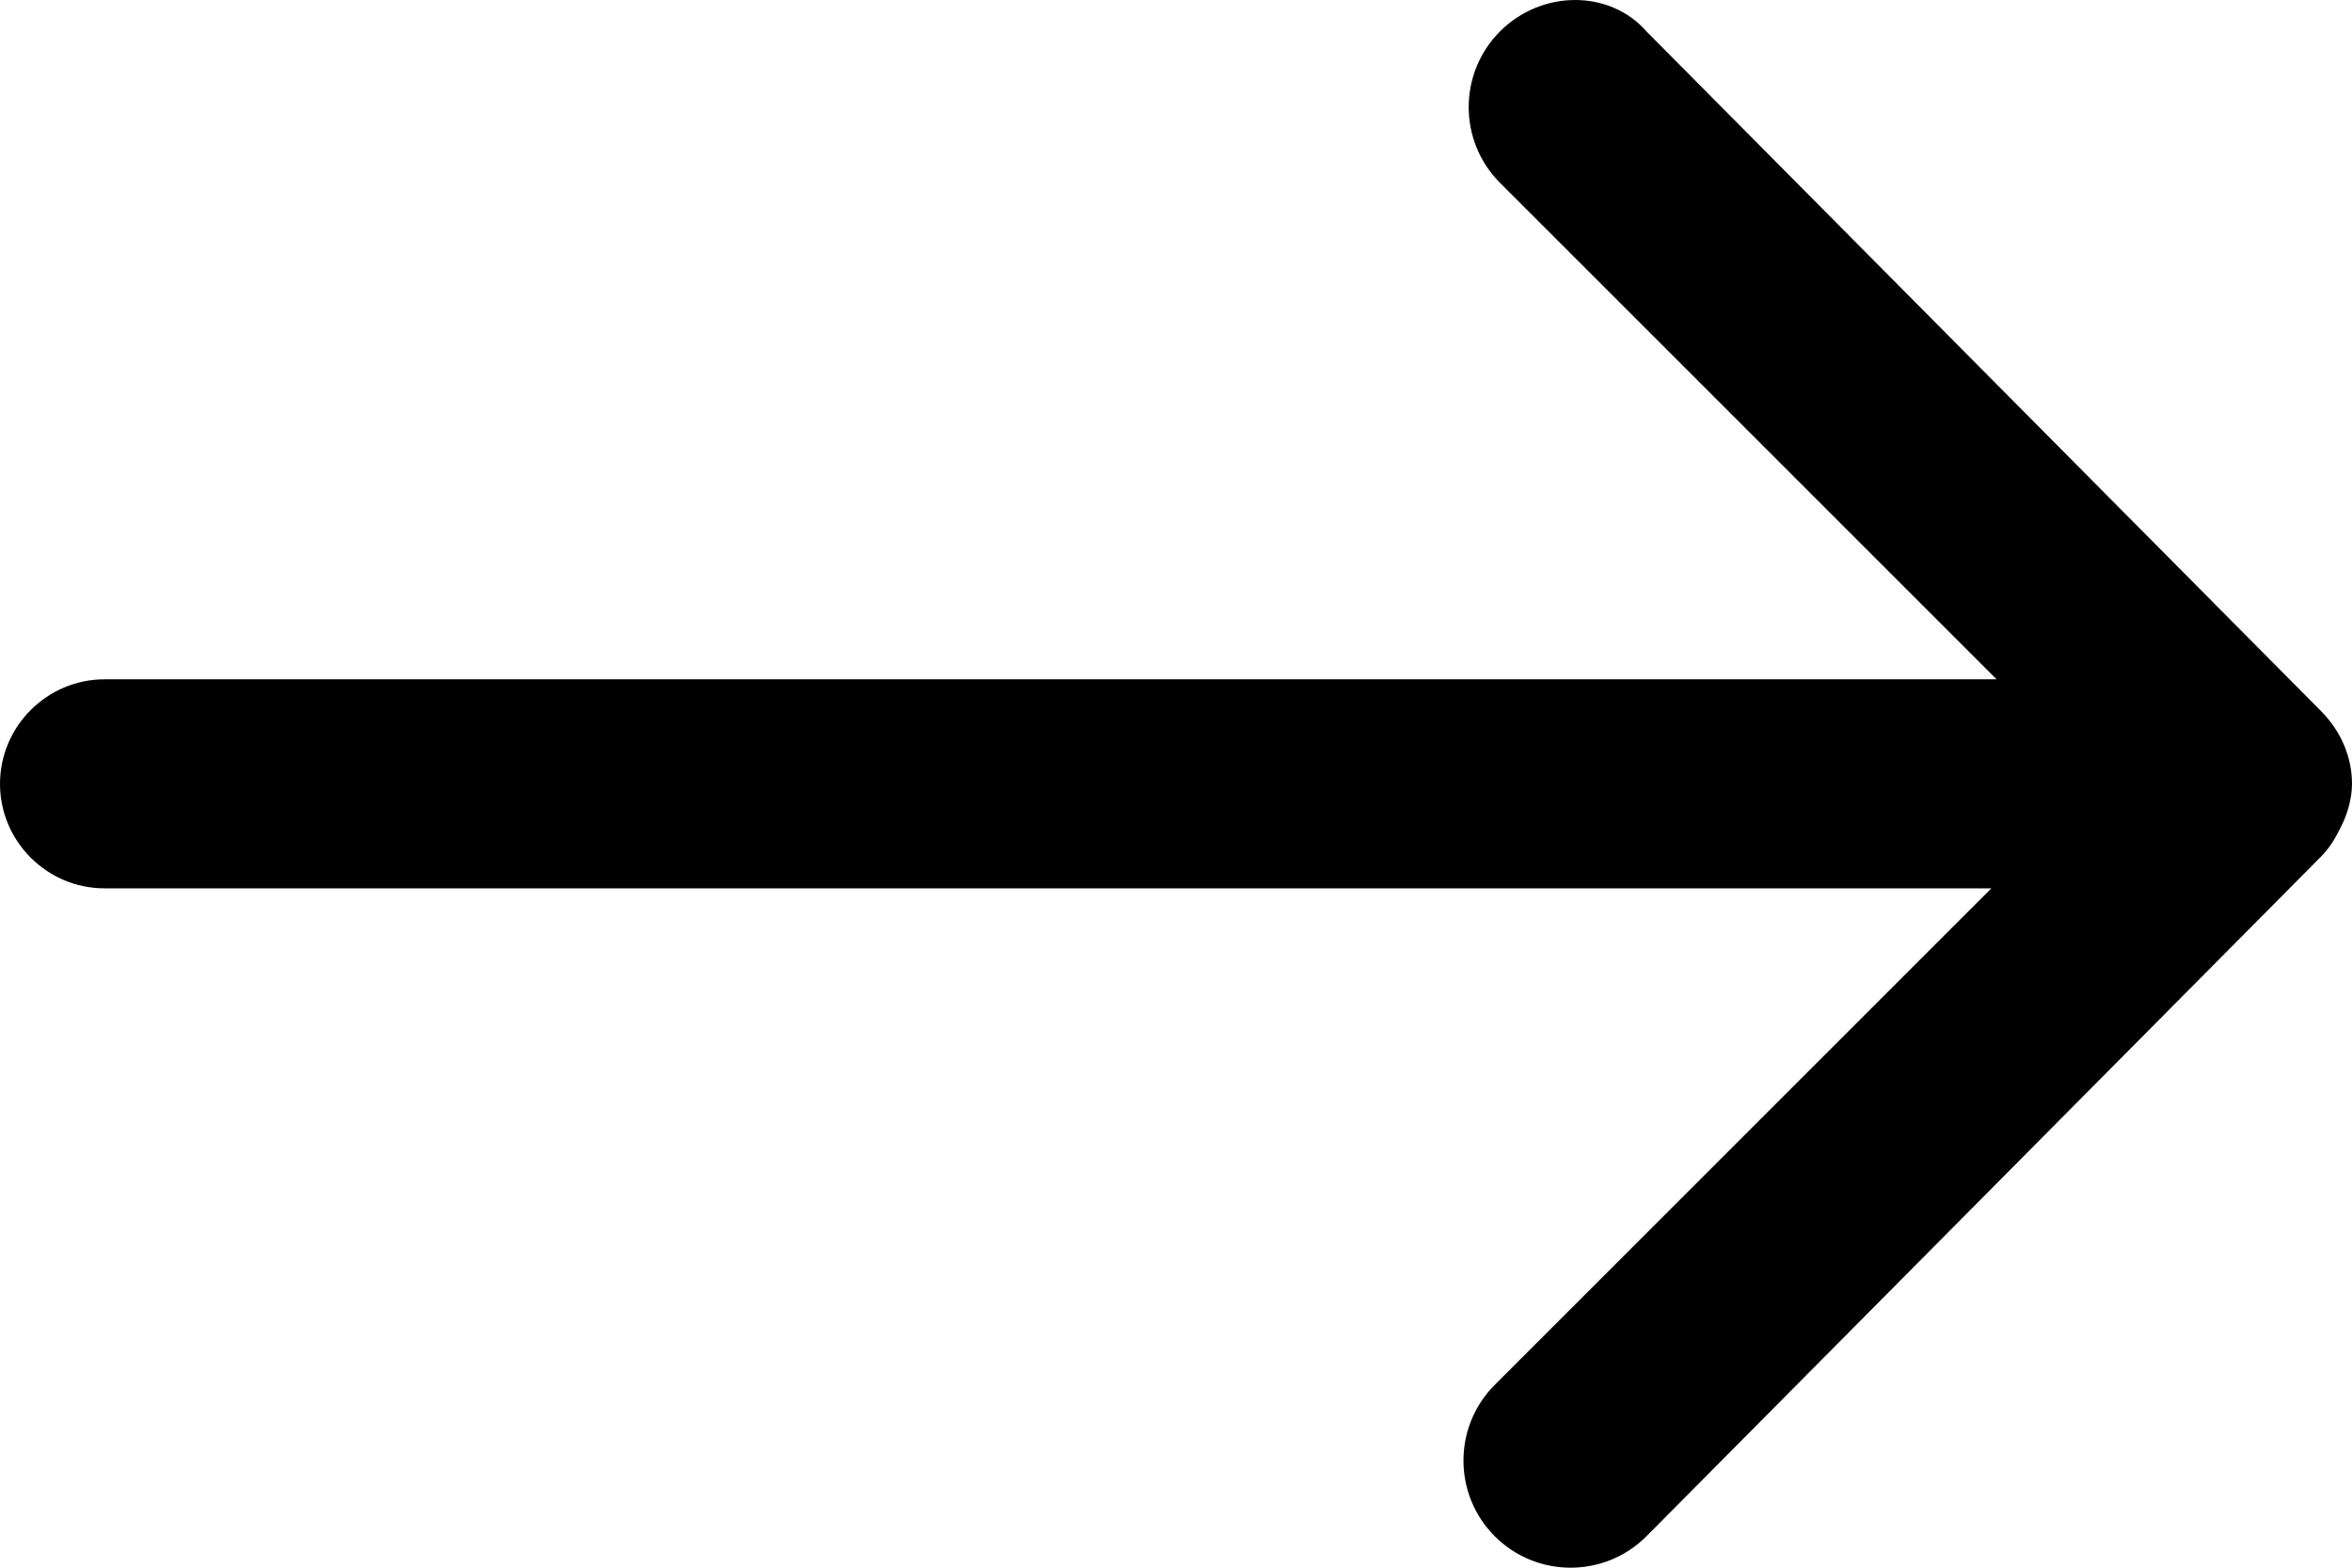 <?xml version="1.0" encoding="utf-8"?>
<!-- Generator: Adobe Illustrator 23.0.1, SVG Export Plug-In . SVG Version: 6.00 Build 0)  -->
<svg version="1.1" id="Layer_1" xmlns="http://www.w3.org/2000/svg" xmlns:xlink="http://www.w3.org/1999/xlink" x="0px" y="0px"
	 viewBox="0 0 45 30" style="enable-background:new 0 0 45 30;" xml:space="preserve">
<path id="Icon_ionic-ios-arrow-round-forward" d="M28.7,0.6c-0.8,0.8-0.8,2.1,0,2.9l9.5,9.5H2c-1.1,0-2,0.9-2,2s0.9,2,2,2h36.1
	l-9.5,9.5c-0.8,0.8-0.8,2.1,0,2.9c0.8,0.8,2.1,0.8,2.9,0l12.9-13l0,0c0.2-0.2,0.3-0.4,0.4-0.6c0.1-0.2,0.2-0.5,0.2-0.8
	c0-0.5-0.2-1-0.6-1.4l-12.9-13C30.8-0.2,29.5-0.2,28.7,0.6C28.7,0.6,28.7,0.6,28.7,0.6z"/>
</svg>

